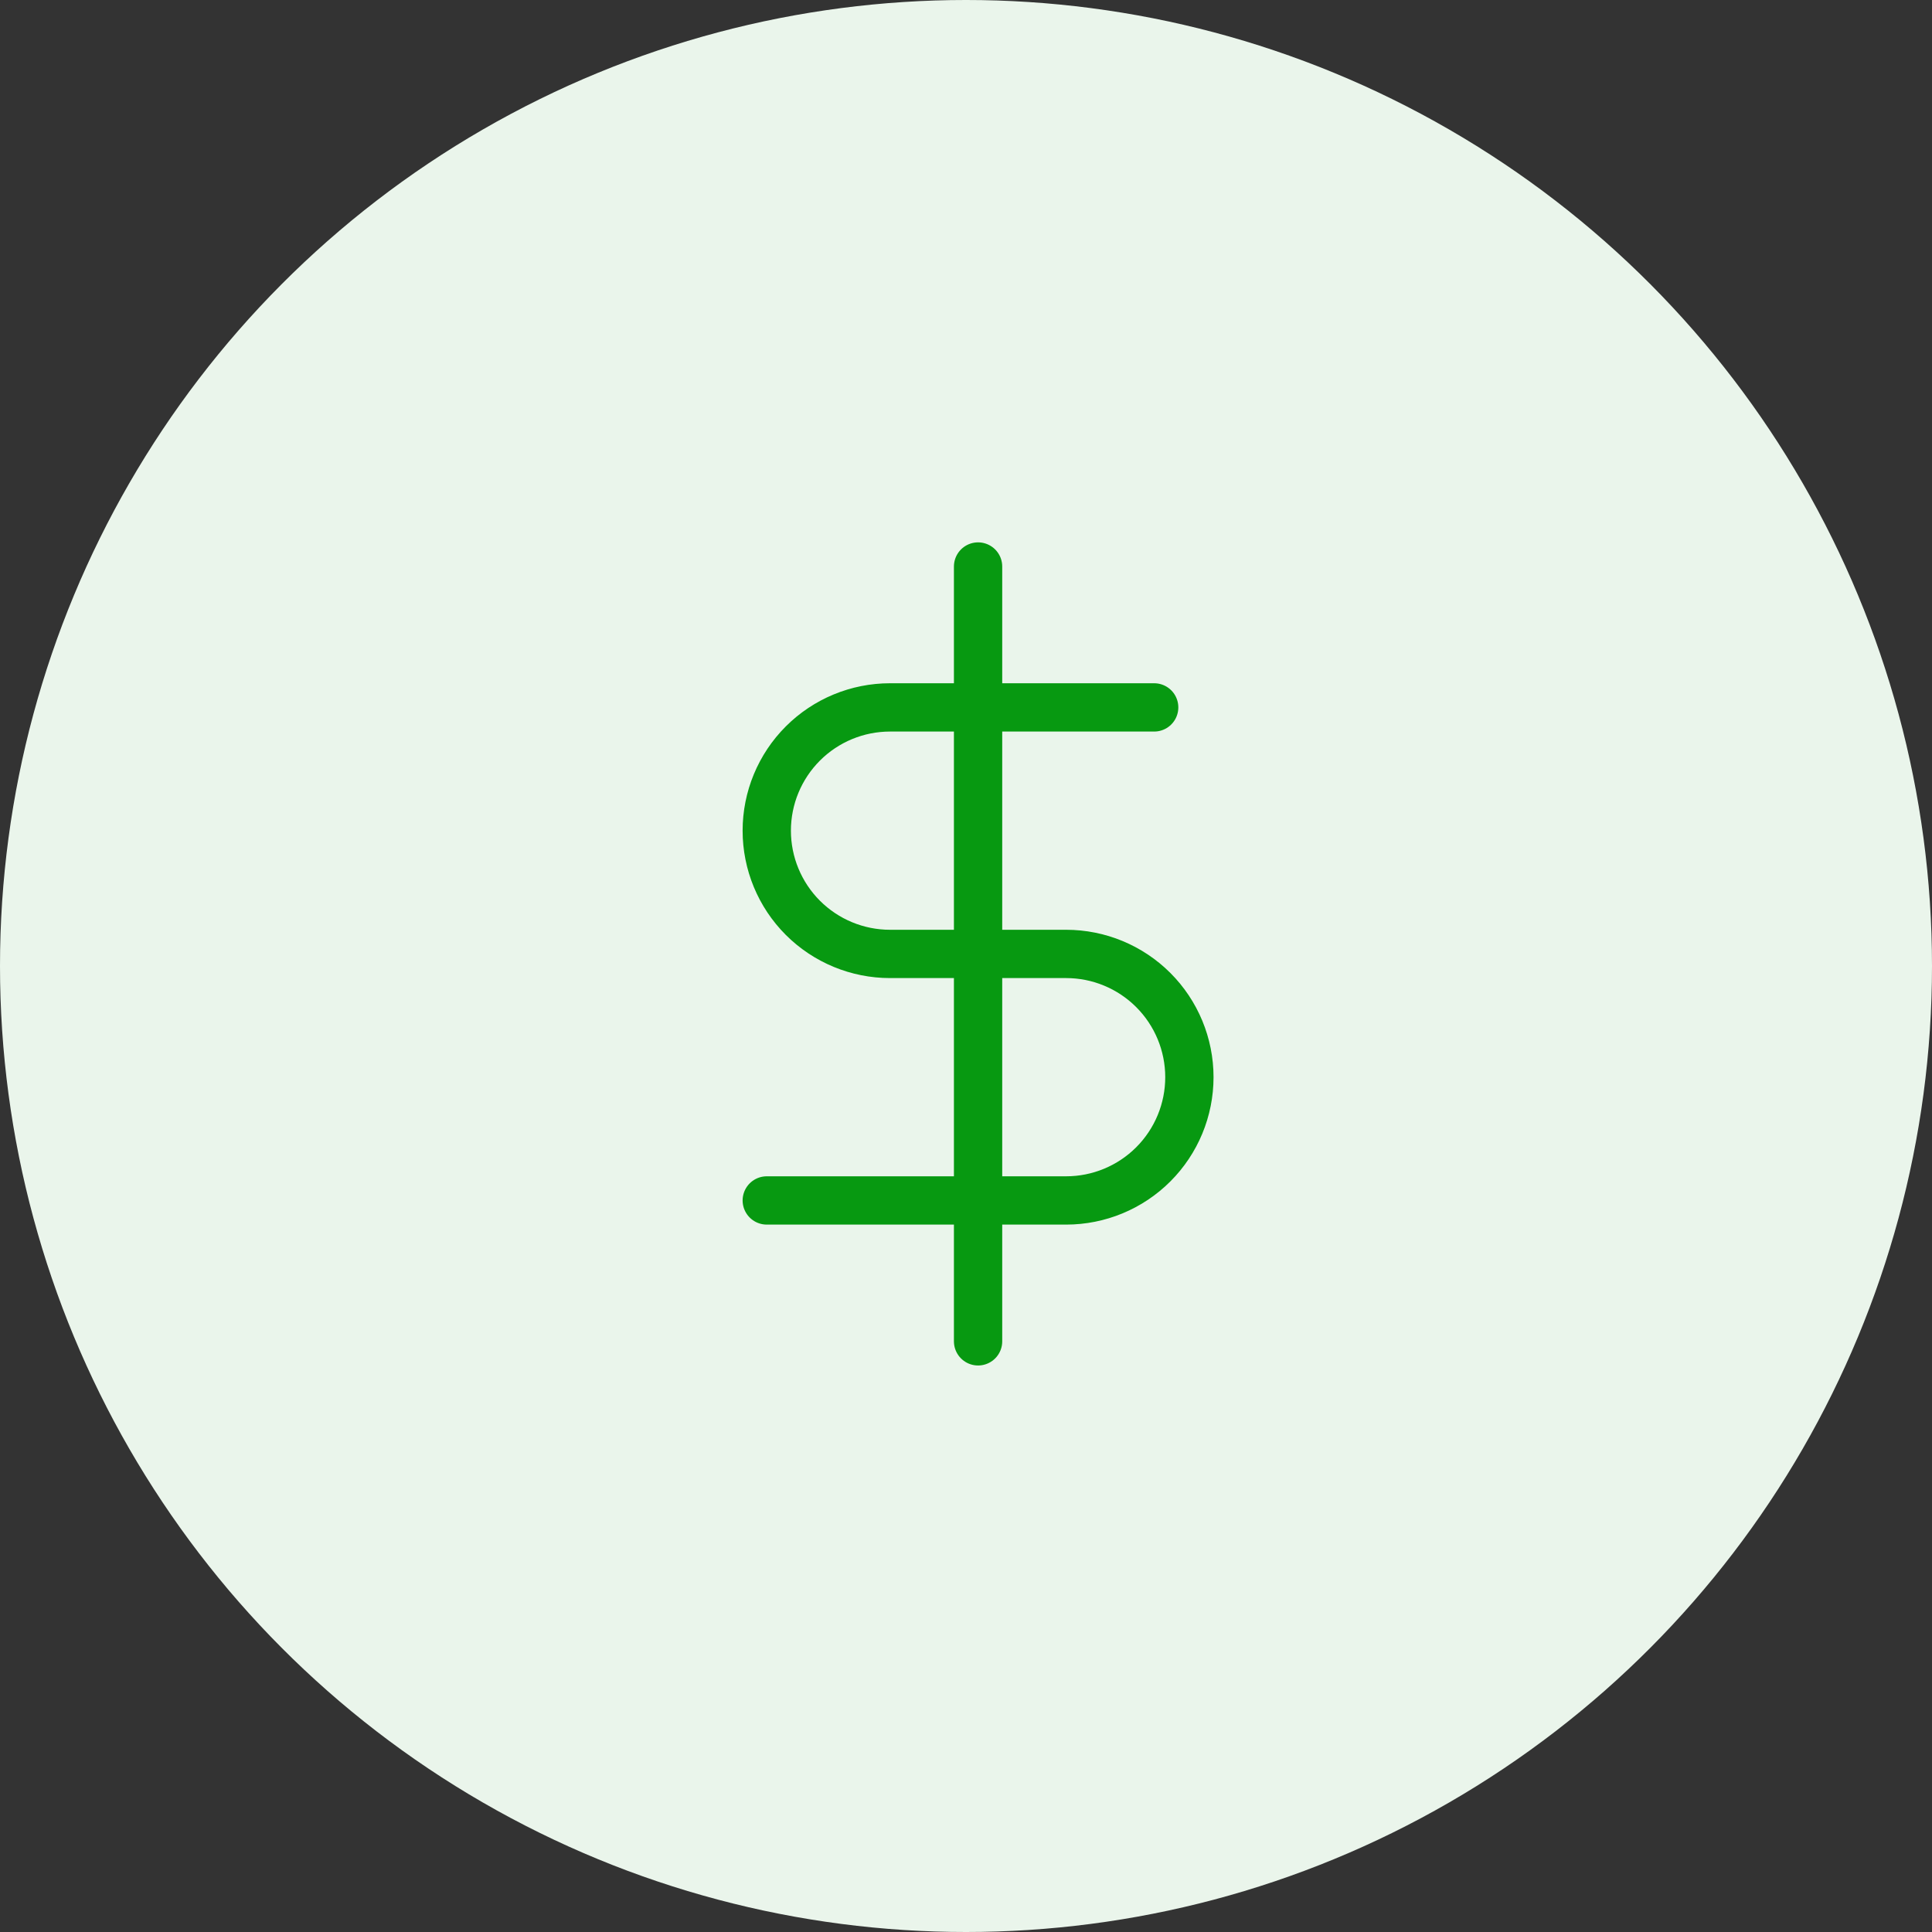 <svg width="80" height="80" viewBox="0 0 80 80" fill="none" xmlns="http://www.w3.org/2000/svg">
<rect x="0" y="0" width="80" height="80" fill="#333333" stroke="none"/>
<circle cx="40" cy="40" r="40" fill="#EAF5EB"/>
<path d="M40.5 23.458V55.542" stroke="#079911" stroke-width="2" stroke-linecap="round" stroke-linejoin="round"/>
<path d="M47.792 29.292H36.854C35.501 29.292 34.202 29.829 33.245 30.787C32.288 31.744 31.75 33.042 31.75 34.396C31.75 35.749 32.288 37.048 33.245 38.005C34.202 38.962 35.501 39.5 36.854 39.5H44.146C45.499 39.5 46.798 40.038 47.755 40.995C48.712 41.952 49.25 43.25 49.25 44.604C49.25 45.958 48.712 47.256 47.755 48.213C46.798 49.17 45.499 49.708 44.146 49.708H31.75" stroke="#079911" stroke-width="2" stroke-linecap="round" stroke-linejoin="round"/>
</svg>
